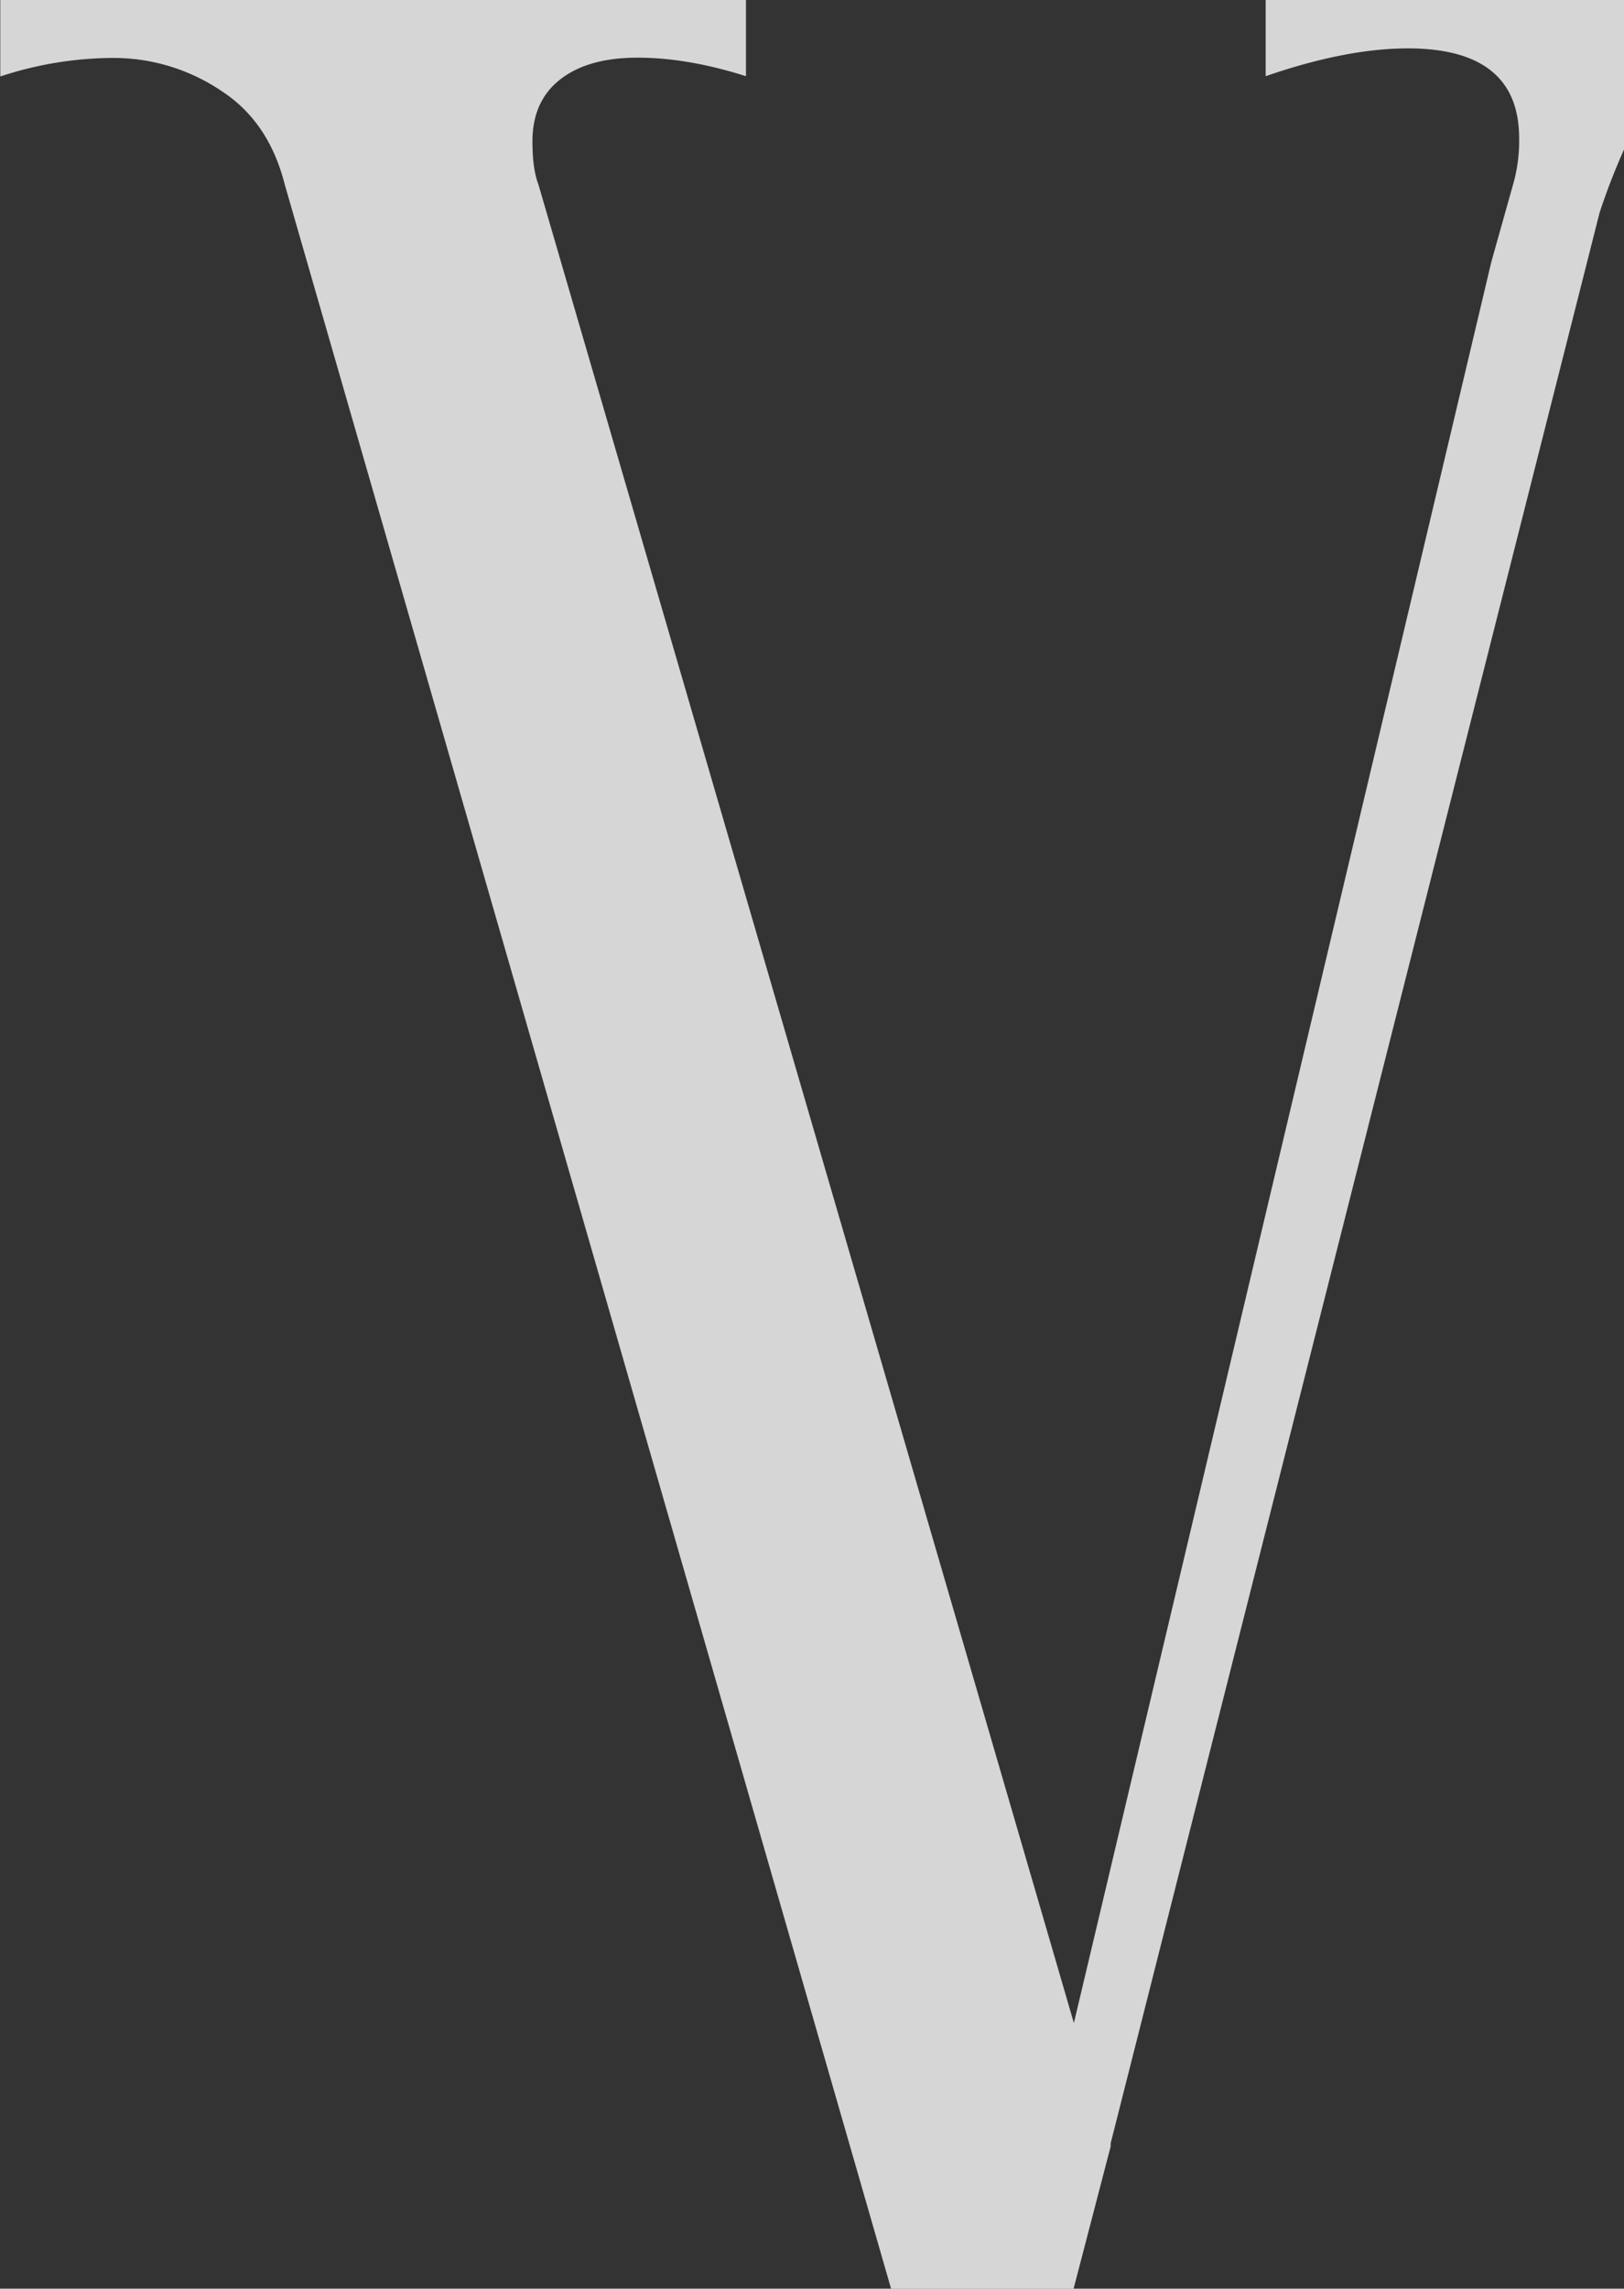<svg data-name="Layer 1" xmlns="http://www.w3.org/2000/svg" viewBox="0 0 560.6 789.9"><rect x="0" y="0" width="560.6" height="789.9" fill="#333333" stroke="none"/><path d="M660-.4v26.7c-20.6-6.4-37-9.6-49.1-9.6q-32.1 0-45.9 25.6a232.4 232.4 0 00-12.8 31L383.4 739.7v1.1l-12.8 49.1h-63L98.3 63.7c-3.6-14.2-10.7-24.9-21.4-32A66.7 66.7 0 0038.5 20 125.2 125.2 0 00.1 26.4V-.4h257.4v26.7c-13.5-4.3-26-6.4-37.4-6.4s-20.3 2.5-26.7 7.5-9.6 12.1-9.6 21.4q0 9.6 2.1 15l184.8 634.4L514.8 90.4l7.5-26.7a54.1 54.1 0 002.1-16c0-20.6-12.8-31-38.4-31-14.2 0-30.6 3.2-49.1 9.6V-.4z" style="isolation:isolate" fill="#fff" opacity=".8"/></svg>
